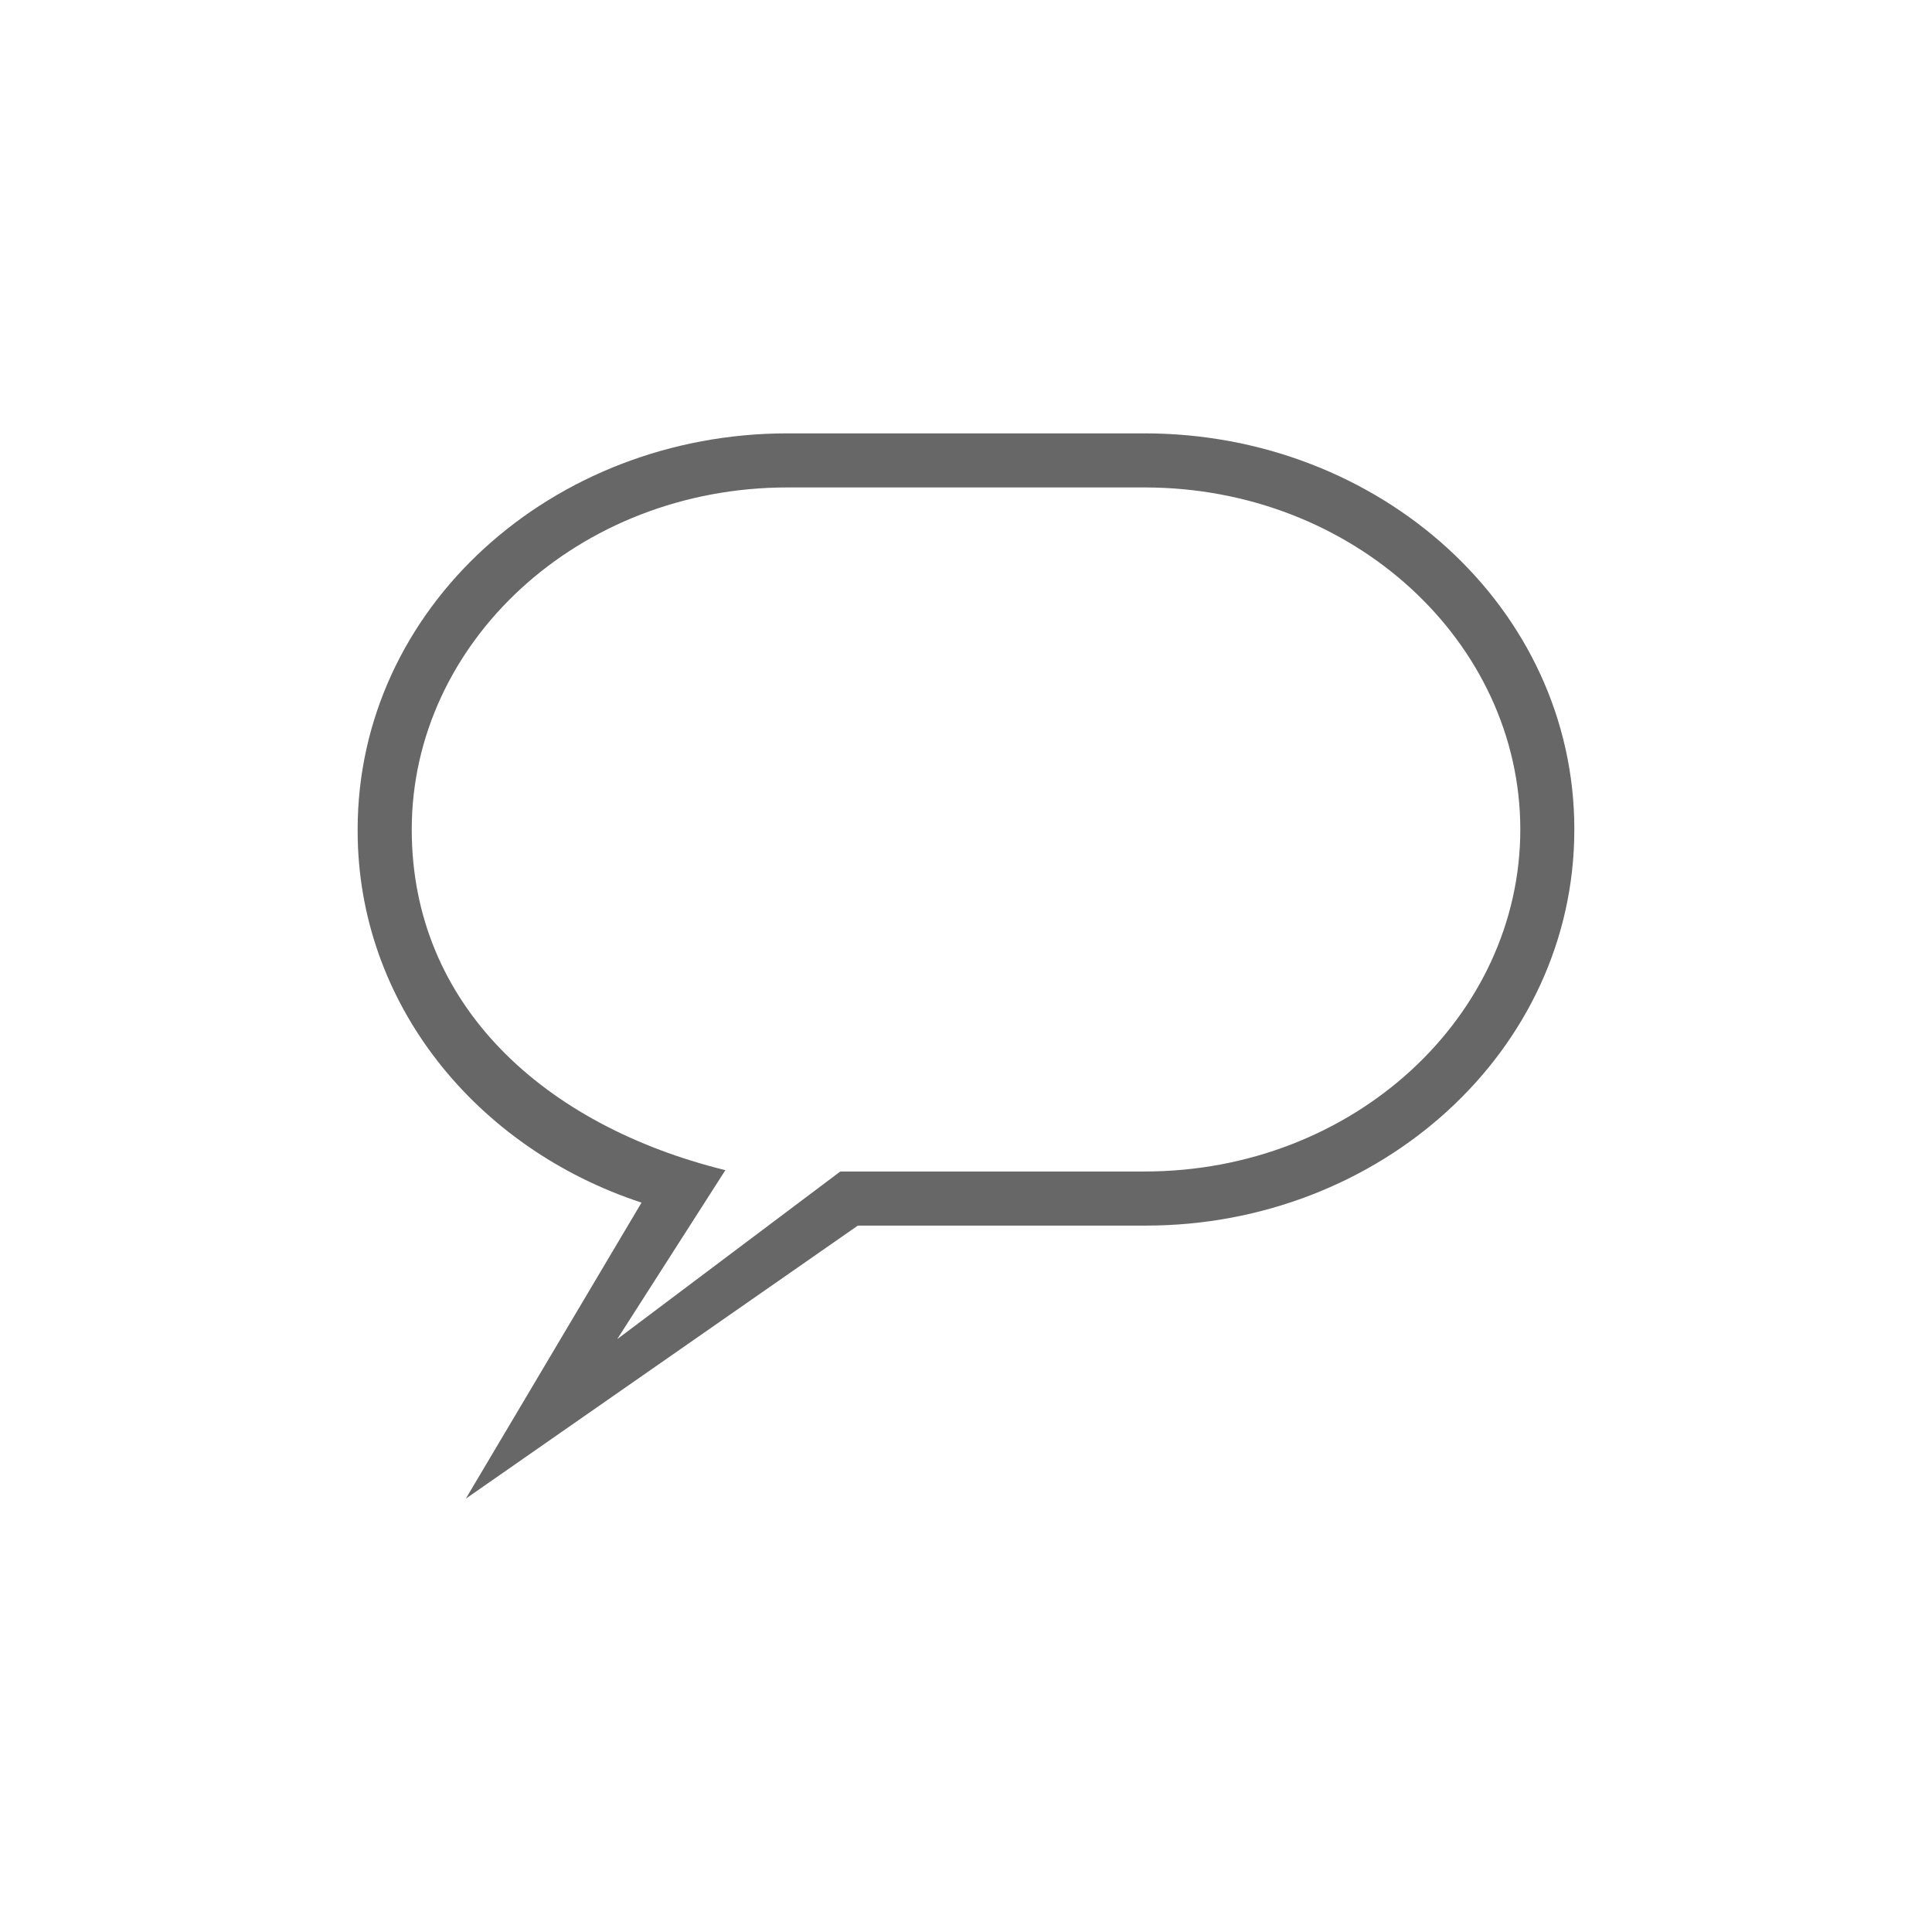 <?xml version="1.0" encoding="UTF-8"?>
<svg width="752pt" height="752pt" version="1.1" viewBox="0 0 752 752" xmlns="http://www.w3.org/2000/svg">
 <defs>
  <clipPath id="a">
   <path d="m139.21 168h473.58v416h-473.58z"/>
  </clipPath>
 </defs>
 <g clip-path="url(#a)">
  <path d="m612.79 322.86c0-86.297-75.773-154.18-167.33-154.18h-138.92c-91.559 0-167.33 67.879-167.33 154.18v0.527c0 67.355 46.305 123.66 110.5 144.71l-68.406 115.24 152.6-106.29h112.08c91.031-0.004 166.8-67.883 166.8-154.18zm-167.33 133.13h-118.39l-86.824 65.25 42.098-65.773c-70.512-17.367-122.08-64.199-122.08-132.61 0-72.617 64.723-133.13 146.29-133.13h138.92c81.559 0 146.28 60.512 146.28 133.13 0 72.617-64.723 133.13-146.28 133.13z" fill="#676767"/>
 </g>
</svg>
